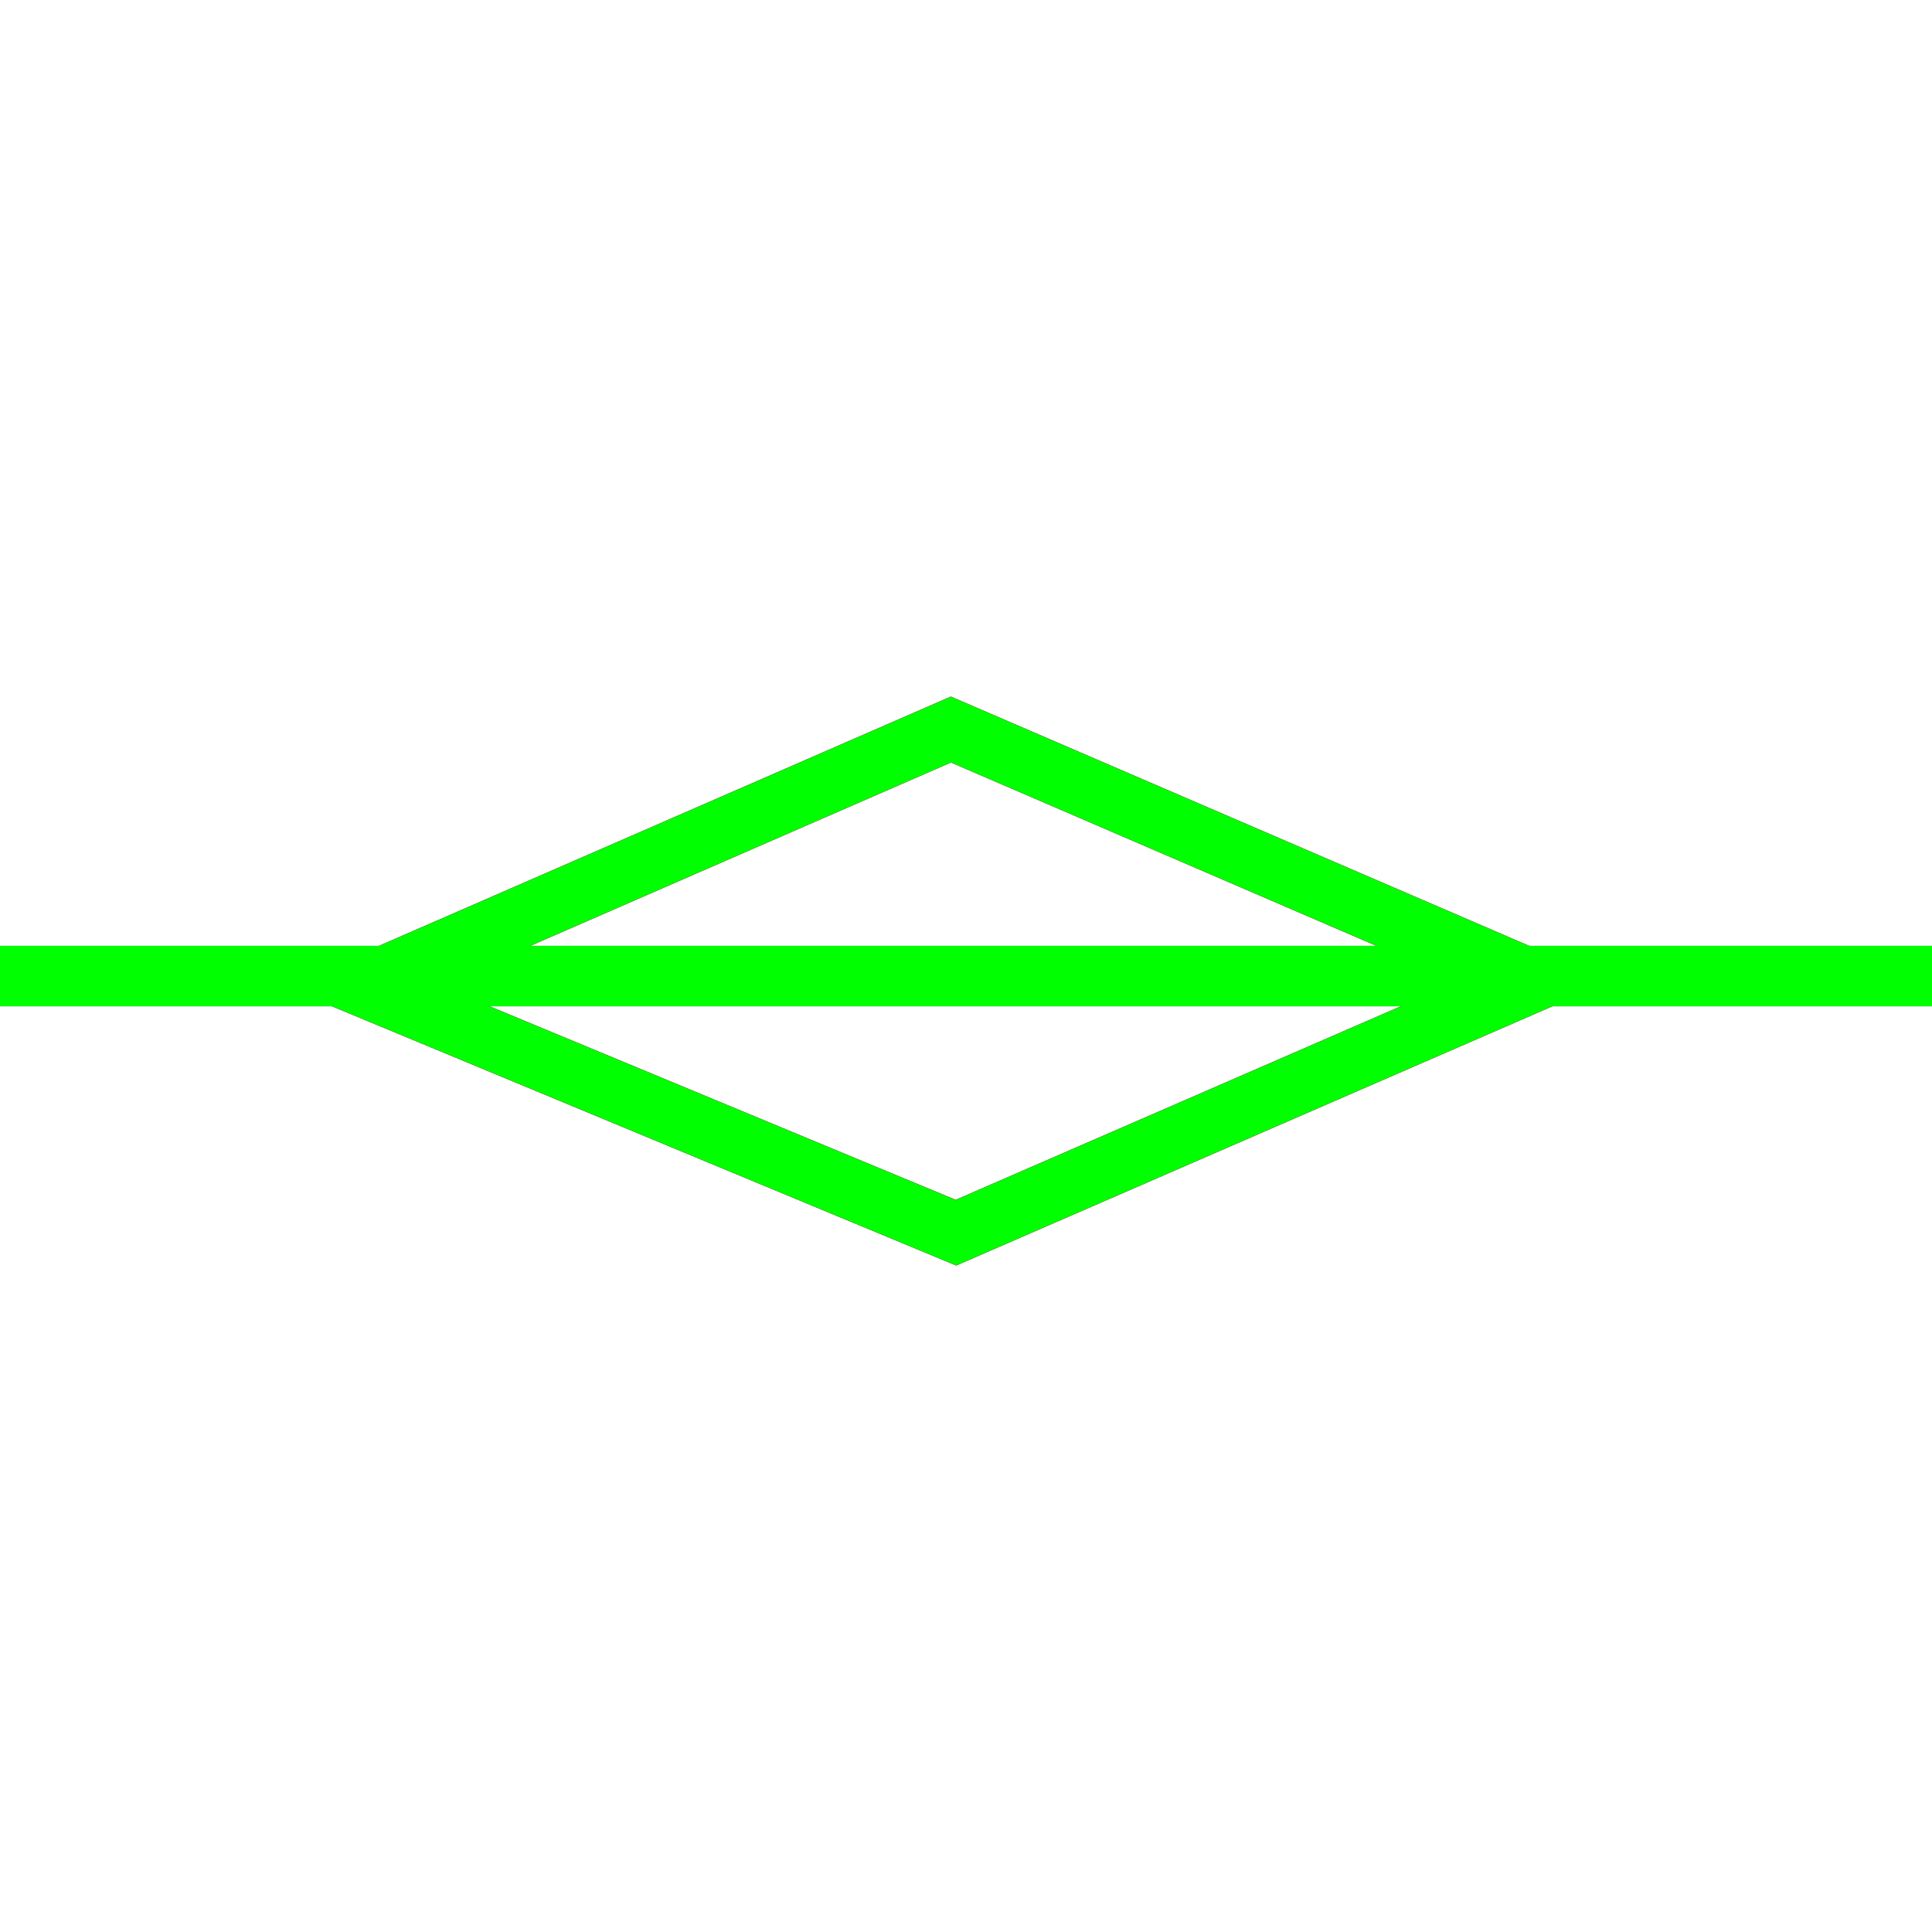 <?xml version="1.0" encoding="utf-8"?>
<!-- Generator: Adobe Illustrator 14.0.0, SVG Export Plug-In . SVG Version: 6.00 Build 43363)  -->
<!DOCTYPE svg PUBLIC "-//W3C//DTD SVG 1.1//EN" "http://www.w3.org/Graphics/SVG/1.1/DTD/svg11.dtd">
<svg version="1.1" id="图层_1" xmlns="http://www.w3.org/2000/svg" xmlns:xlink="http://www.w3.org/1999/xlink" x="0px" y="0px"
	 width="64px" height="64px" viewBox="0 0 64 64" enable-background="new 0 0 64 64" xml:space="preserve">
<g id="Blue">
	<line fill="none" stroke-width="2" stroke="#0000FF" x1="0" y1="32.333" x2="64" y2="32.333"/>
	<polygon fill="none" stroke-width="2" stroke="#0000FF" points="31.667,40.834 12,32.667 31.5,24.167 50.834,32.5 	"/>
</g>
<g id="Red">
	<line fill="none" stroke-width="2" stroke="#FF0000" x1="0" y1="32.333" x2="64" y2="32.333"/>
	<polygon fill="none" stroke-width="2" stroke="#FF0000" points="31.667,40.834 12,32.667 31.5,24.167 50.834,32.5 	"/>
</g>
<g id="White">
	<line fill="none" stroke-width="2" stroke="#00FF00" x1="0" y1="32.333" x2="64" y2="32.333"/>
	<polygon fill="none" stroke-width="2" stroke="#00FF00" points="31.667,40.834 12,32.667 31.5,24.167 50.834,32.5 	"/>
</g>
</svg>

